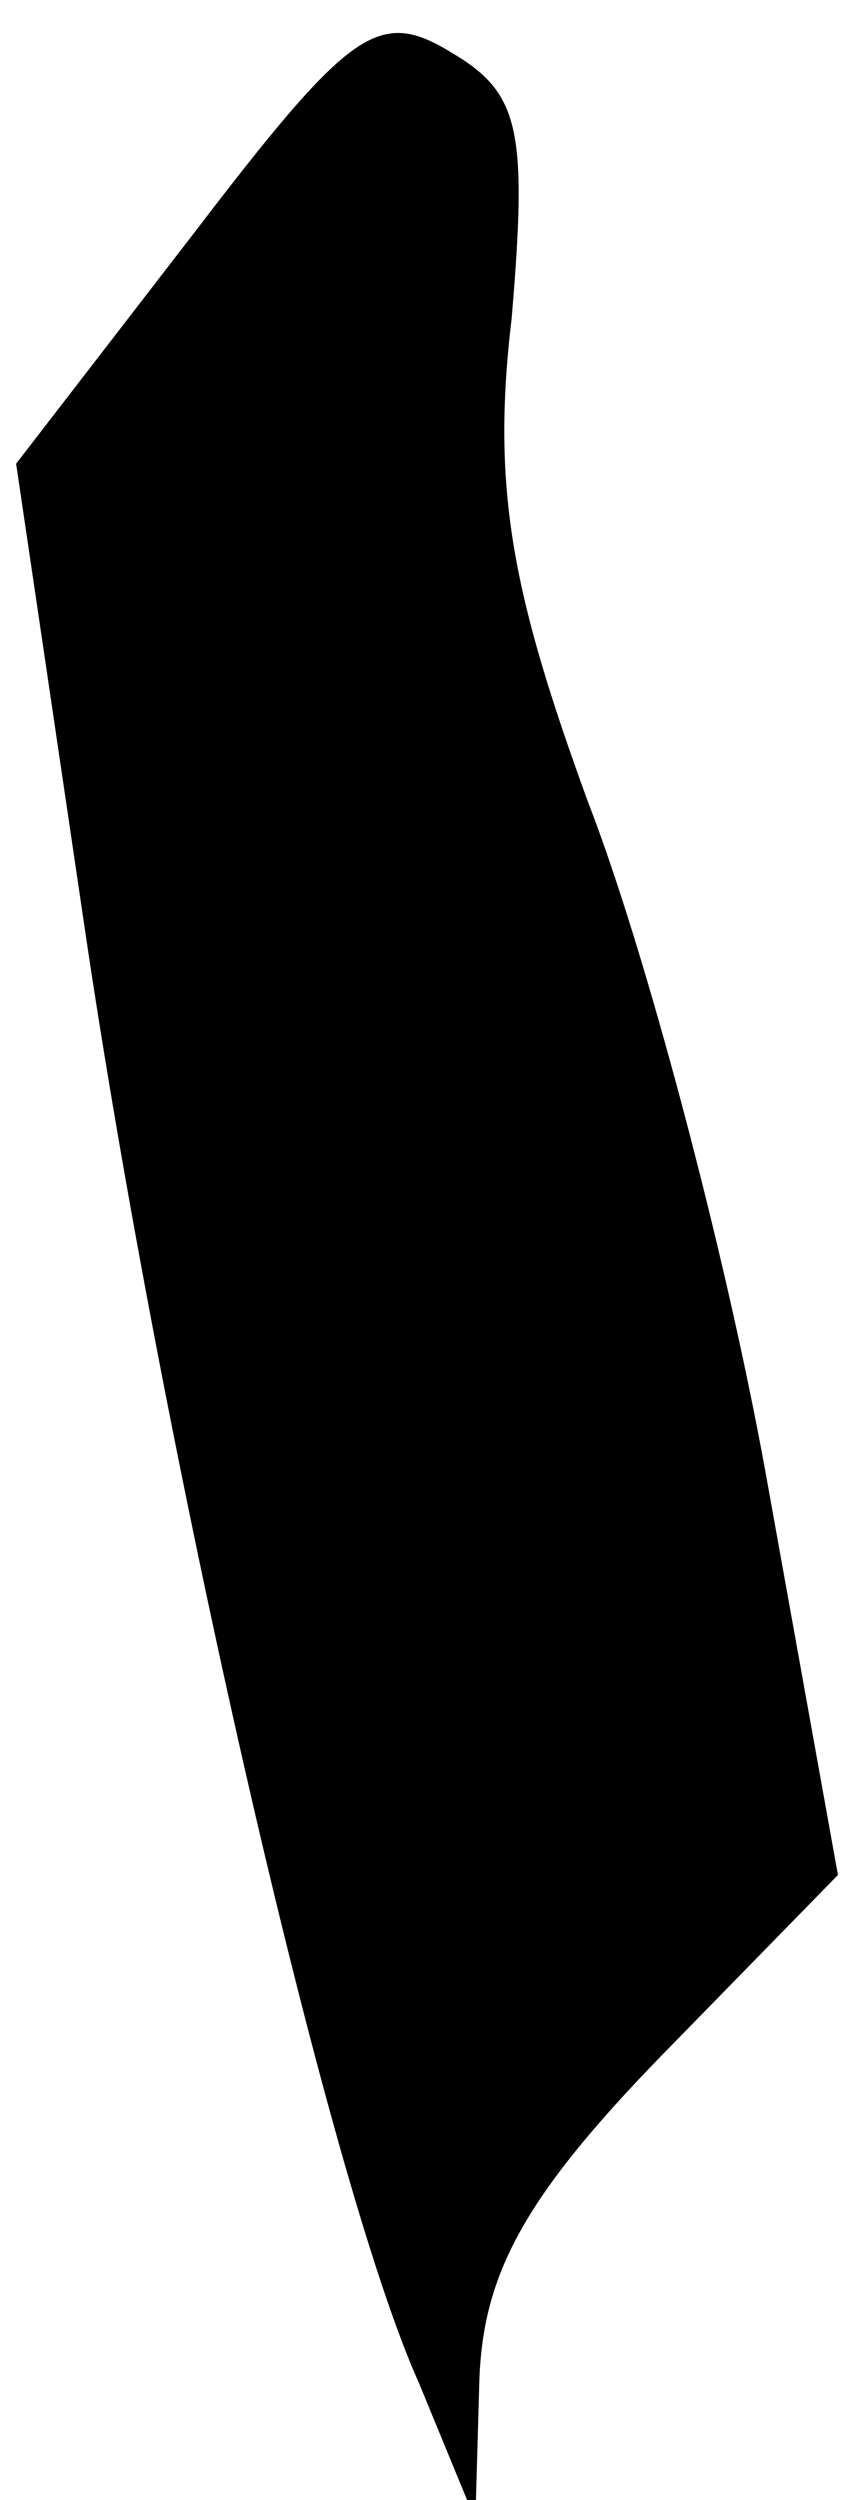 <?xml version="1.0" standalone="no"?>
<!DOCTYPE svg PUBLIC "-//W3C//DTD SVG 20010904//EN"
 "http://www.w3.org/TR/2001/REC-SVG-20010904/DTD/svg10.dtd">
<svg version="1.0" xmlns="http://www.w3.org/2000/svg"
 width="21pt" height="62pt" viewBox="0 0 21 62"
 preserveAspectRatio="xMidYMid meet">
<g transform="translate(0,62) scale(0.1,-0.1)"
fill="#000000" stroke="none">
<path fill="#000000" stroke="none" d="M48 562 l-44 -57 17 -115 c19 -129 60
-310 83 -361 l14 -34 1 35 c1 26 11 45 45 80 l44 45 -18 100 c-10 55 -30 130
-44 166 -19 52 -24 78 -19 120 4 47 2 56 -15 66 -18 11 -25 6 -64 -45z"/>
</g>
</svg>
